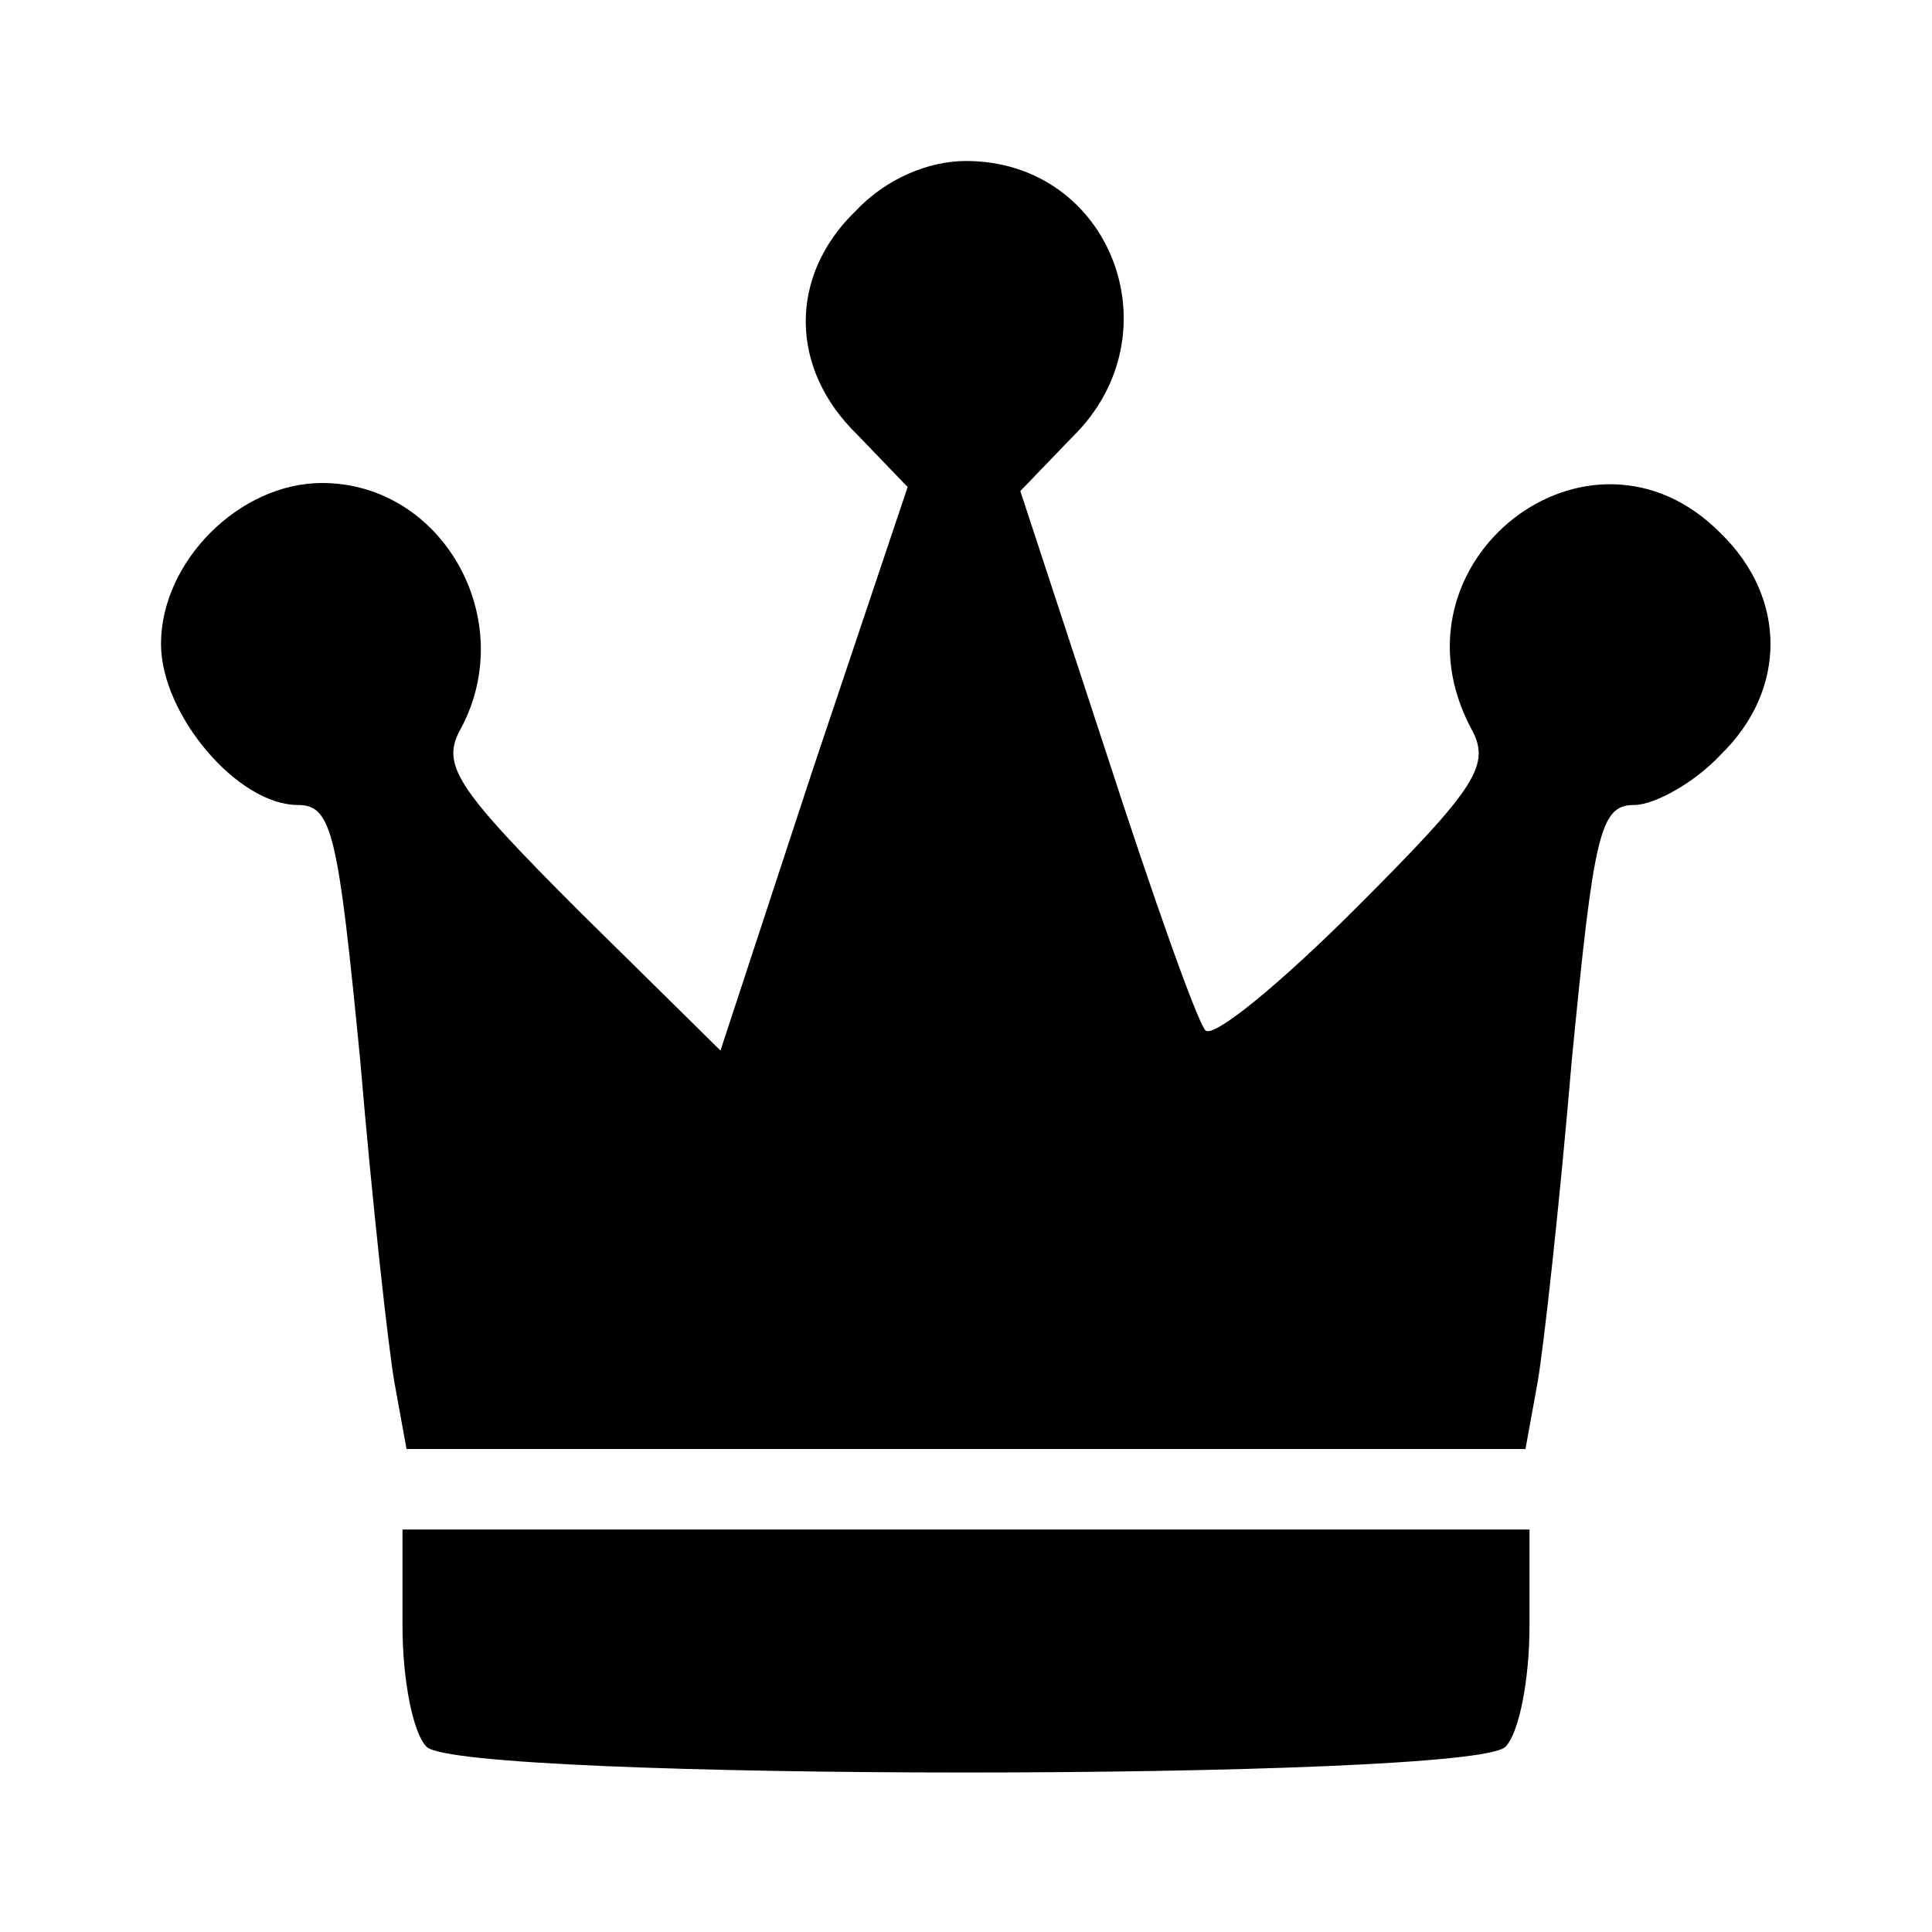 <?xml version="1.0" standalone="no"?>
<!DOCTYPE svg PUBLIC "-//W3C//DTD SVG 20010904//EN"
 "http://www.w3.org/TR/2001/REC-SVG-20010904/DTD/svg10.dtd">
<svg version="1.0" xmlns="http://www.w3.org/2000/svg"
 width="96pt" height="96pt" viewBox="0 0 96 96"
 preserveAspectRatio="xMidYMid meet">
<g transform="translate(0,96) scale(0.1,-0.1)"
fill="#000000" stroke="none">
<path d="M425 855 c-33 -32 -33 -78 1 -111 l25 -26 -47 -140 -46 -140 -70 69
c-62 62 -69 73 -59 91 29 54 -9 122 -69 122 -41 0 -80 -39 -80 -80 0 -35 38
-80 68 -80 17 0 20 -14 31 -127 6 -71 14 -143 17 -160 l6 -33 278 0 278 0 6
33 c3 17 11 89 17 160 11 113 14 127 31 127 10 0 30 11 43 25 33 32 33 78 0
110 -65 66 -168 -14 -124 -97 10 -18 3 -29 -57 -89 -38 -38 -71 -65 -75 -61
-4 4 -26 66 -49 137 l-43 131 26 27 c52 51 19 137 -53 137 -19 0 -40 -9 -55
-25z"/>
<path d="M200 152 c0 -26 5 -53 12 -60 17 -17 519 -17 536 0 7 7 12 34 12 60
l0 48 -280 0 -280 0 0 -48z"/>
</g>
</svg>
